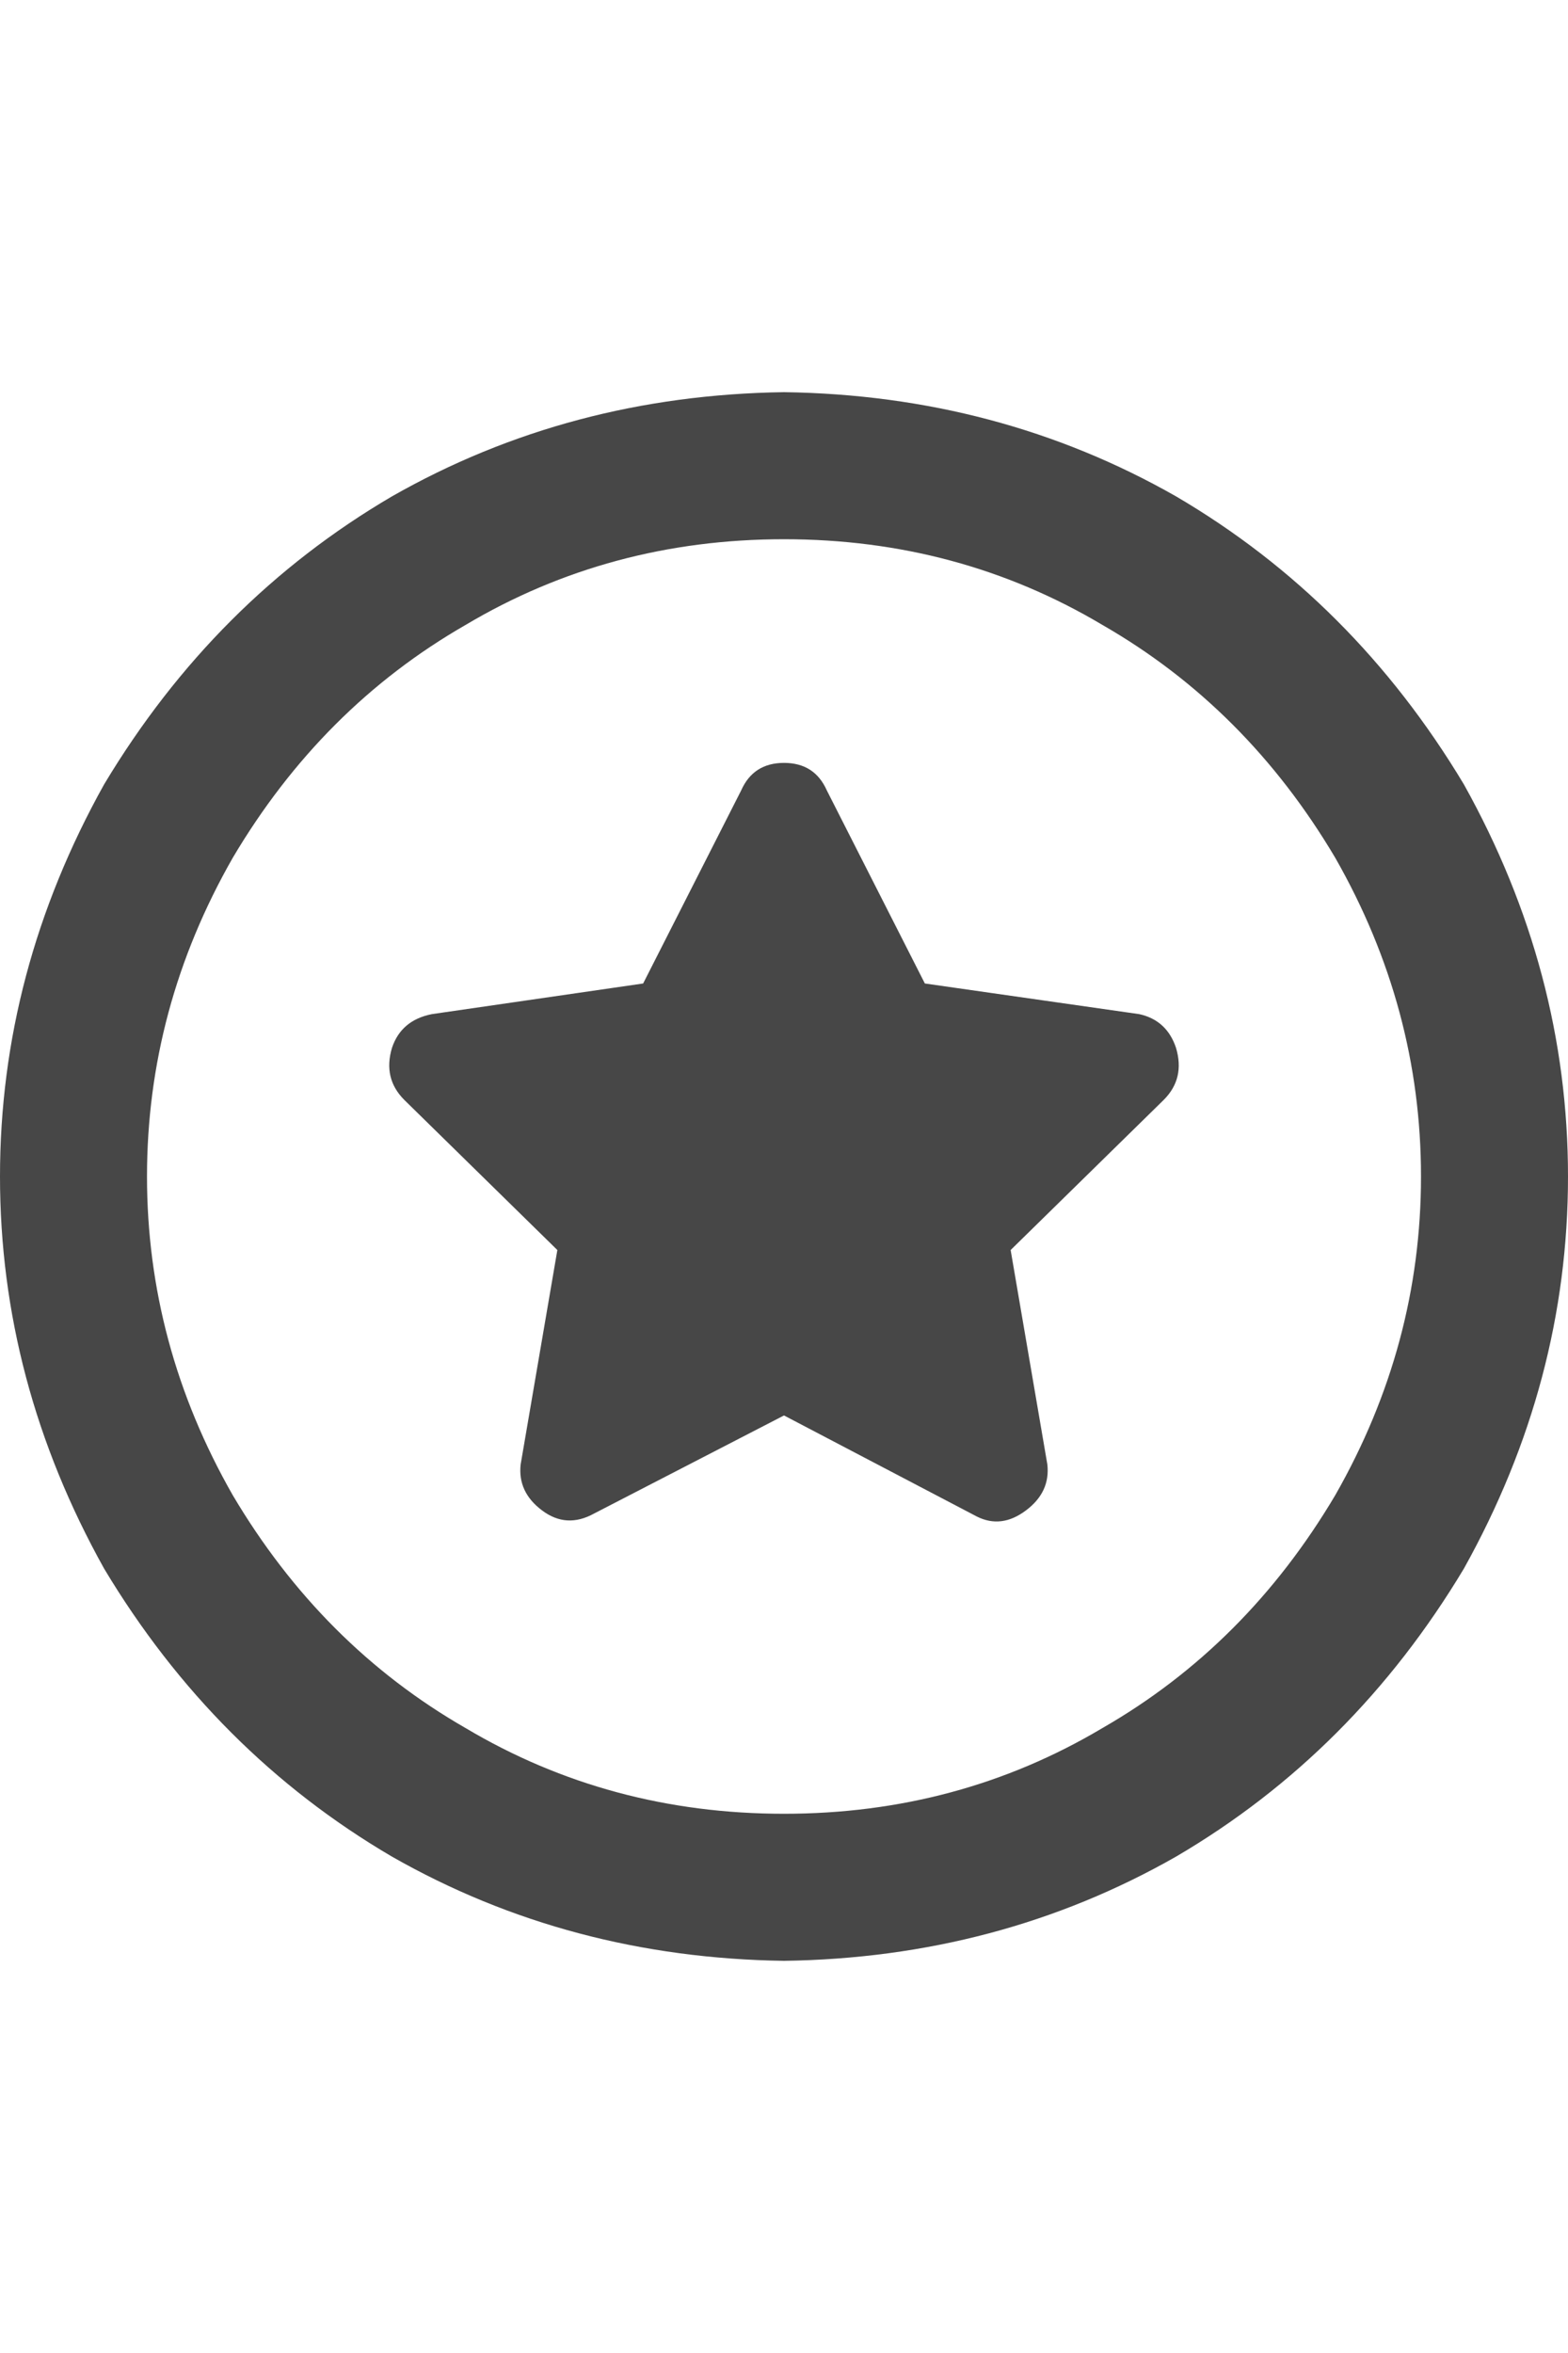 <svg width="24" height="36" viewBox="0 0 24 36" fill="none" xmlns="http://www.w3.org/2000/svg">
<g id="label-paired / xl / circle-star-xl / bold" clip-path="url(#clip0_1731_5855)">
<path id="icon" d="M12 8.25C10.219 8.25 8.594 8.688 7.125 9.562C5.656 10.406 4.469 11.594 3.562 13.125C2.688 14.656 2.25 16.281 2.25 18C2.25 19.719 2.688 21.344 3.562 22.875C4.469 24.406 5.656 25.594 7.125 26.438C8.594 27.312 10.219 27.75 12 27.75C13.781 27.75 15.406 27.312 16.875 26.438C18.344 25.594 19.531 24.406 20.438 22.875C21.312 21.344 21.75 19.719 21.75 18C21.75 16.281 21.312 14.656 20.438 13.125C19.531 11.594 18.344 10.406 16.875 9.562C15.406 8.688 13.781 8.25 12 8.25ZM12 30C9.812 29.969 7.812 29.438 6 28.406C4.188 27.344 2.719 25.875 1.594 24C0.531 22.094 0 20.094 0 18C0 15.906 0.531 13.906 1.594 12C2.719 10.125 4.188 8.656 6 7.594C7.812 6.562 9.812 6.031 12 6C14.188 6.031 16.188 6.562 18 7.594C19.812 8.656 21.281 10.125 22.406 12C23.469 13.906 24 15.906 24 18C24 20.094 23.469 22.094 22.406 24C21.281 25.875 19.812 27.344 18 28.406C16.188 29.438 14.188 29.969 12 30ZM12 11.672C12.312 11.672 12.531 11.812 12.656 12.094L14.156 15.047L17.438 15.516C17.719 15.578 17.906 15.75 18 16.031C18.094 16.344 18.031 16.609 17.812 16.828L15.469 19.125L16.031 22.406C16.062 22.688 15.953 22.922 15.703 23.109C15.453 23.297 15.203 23.328 14.953 23.203L12 21.656L9.094 23.156C8.812 23.312 8.547 23.297 8.297 23.109C8.047 22.922 7.938 22.688 7.969 22.406L8.531 19.125L6.188 16.828C5.969 16.609 5.906 16.344 6 16.031C6.094 15.75 6.297 15.578 6.609 15.516L9.844 15.047L11.344 12.094C11.469 11.812 11.688 11.672 12 11.672Z" fill="black" fill-opacity="0.72"/>
</g>
<defs>
<clipPath id="clip0_1731_5855">
<rect width="24" height="36" fill="white"/>
</clipPath>
</defs>
</svg>
